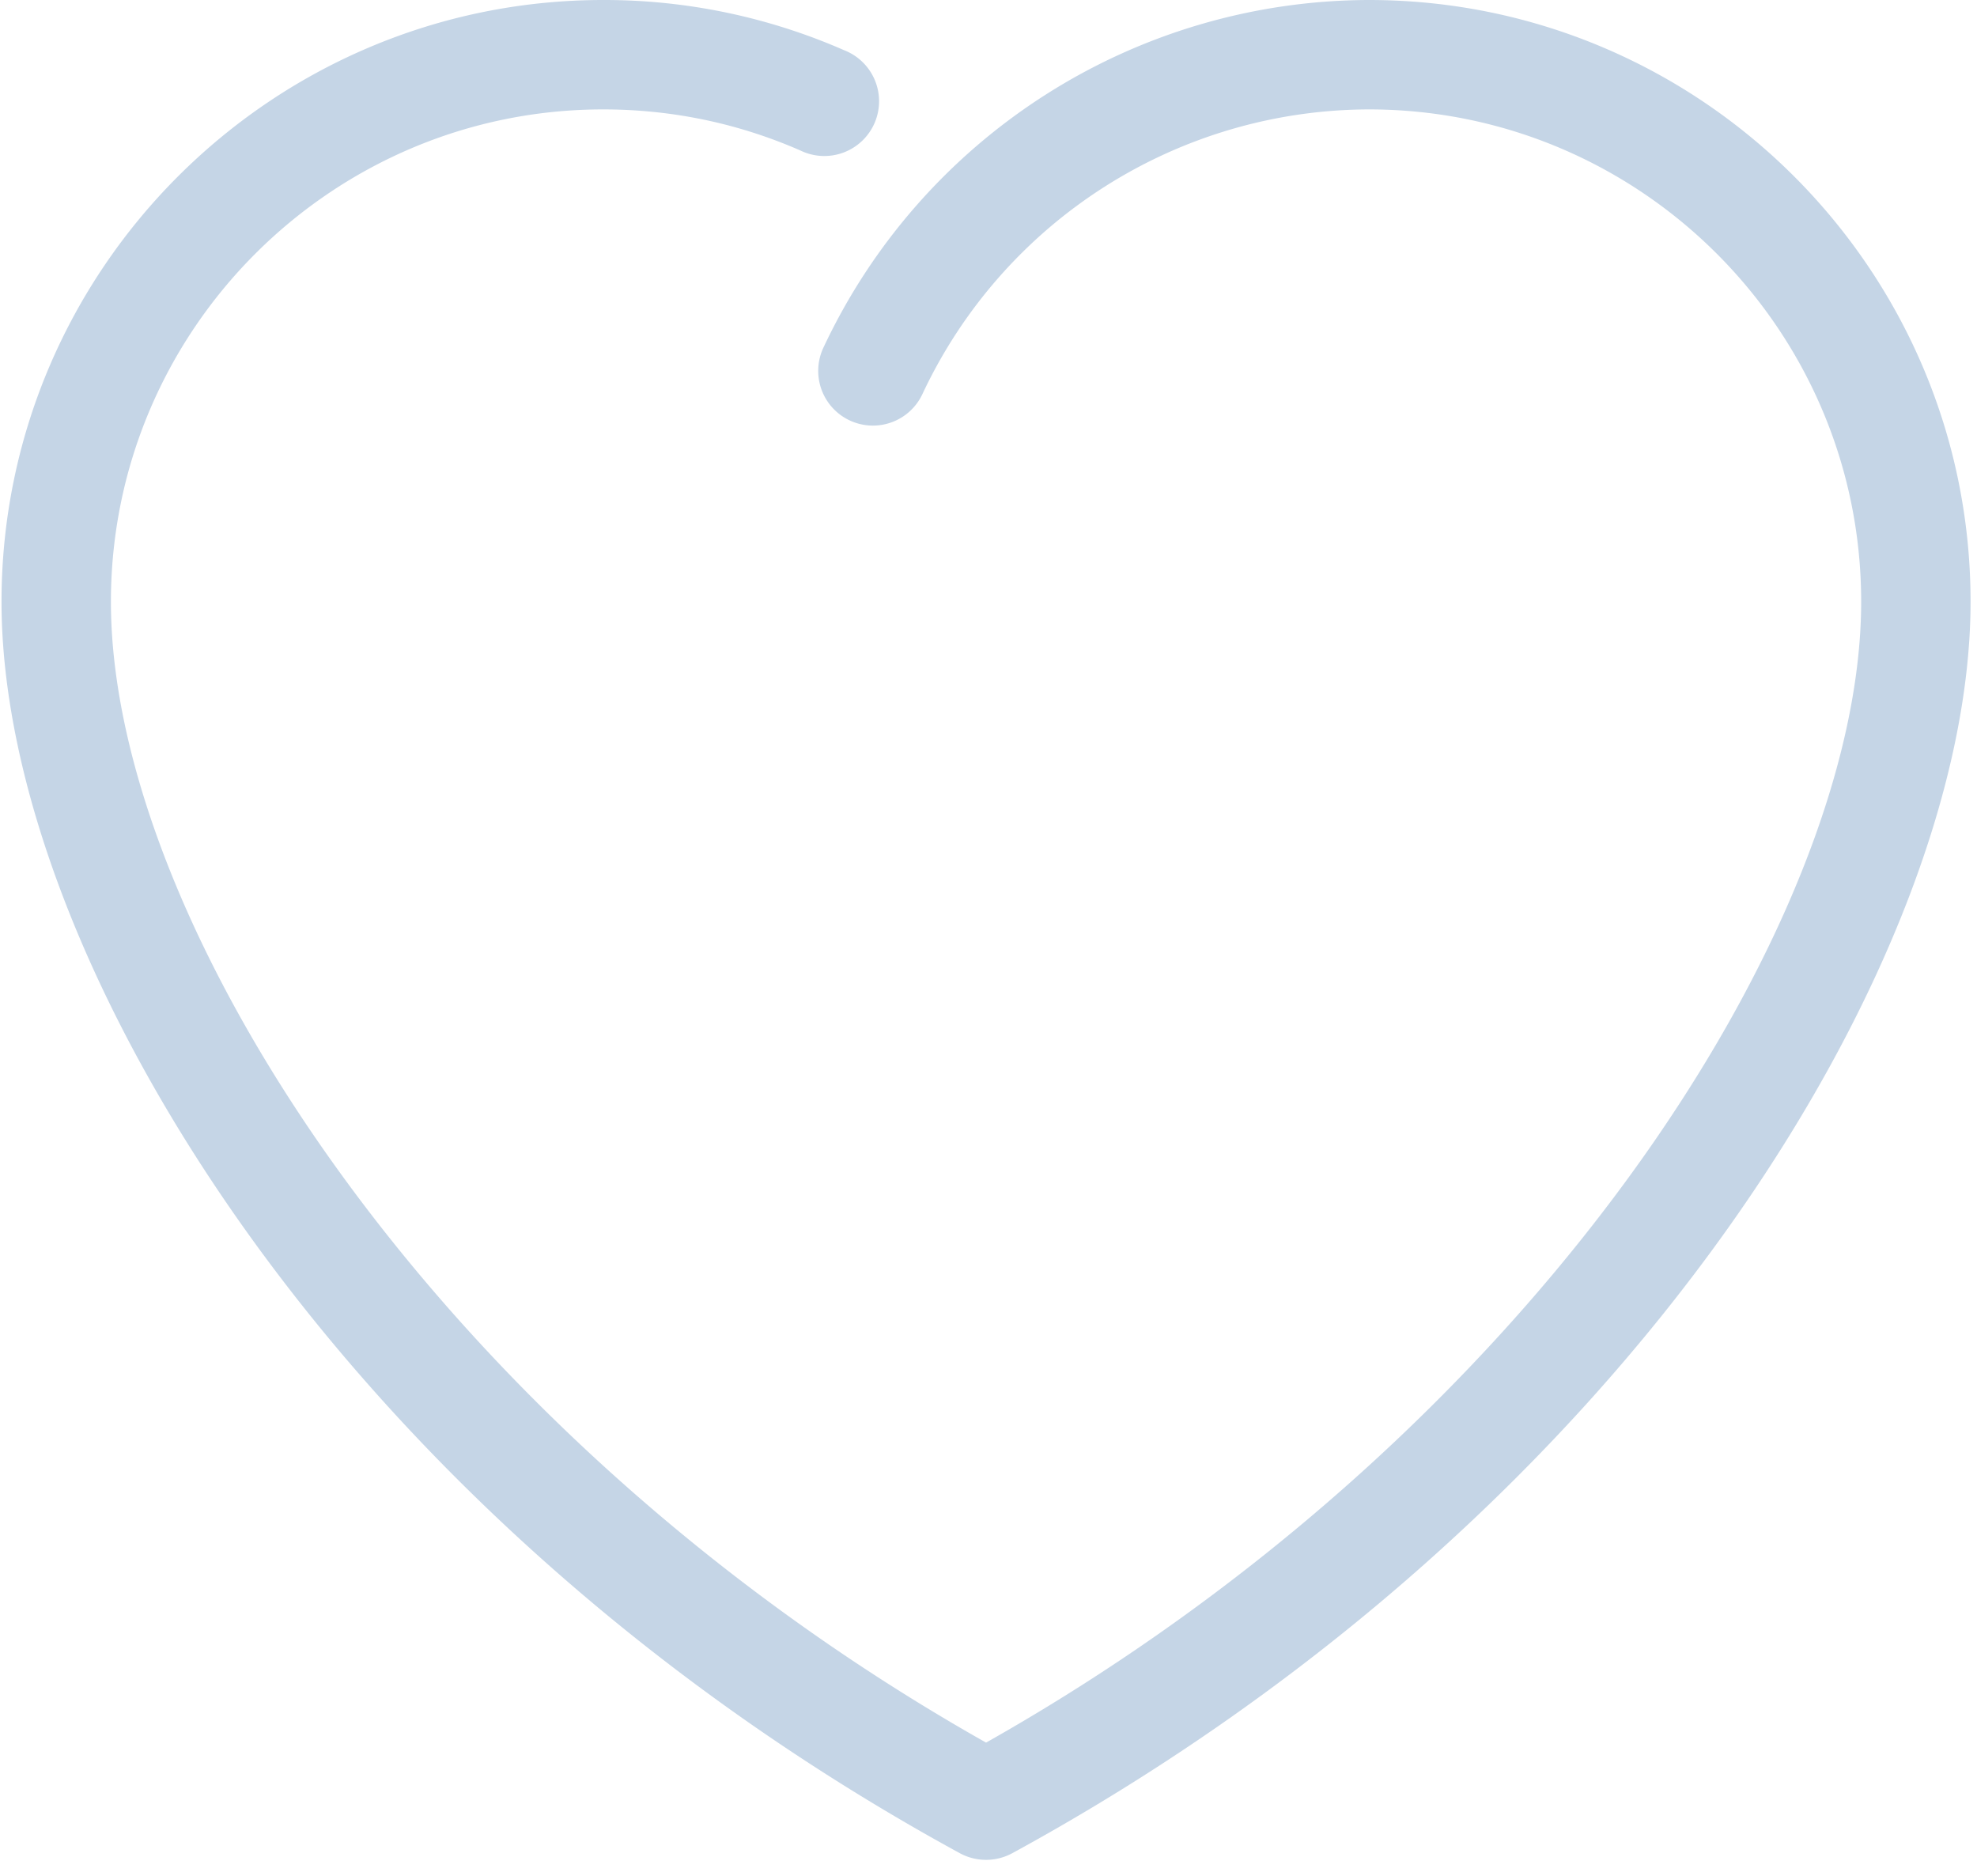 <svg xmlns="http://www.w3.org/2000/svg" width="39" height="37" viewBox="0 0 39 37"><g><g><path fill="#c5d5e6" d="M18.935 36.554a1.086 1.086 0 0 0 1.033 0c12.28-6.699 18.905-17.718 18.905-24.685C38.873 5.324 33.55 0 27.004 0a11.914 11.914 0 0 0-10.762 6.86 1.078 1.078 0 1 0 1.955.912 9.751 9.751 0 0 1 8.807-5.614c5.355 0 9.711 4.356 9.711 9.71 0 6.335-6.445 16.401-17.263 22.504C8.632 28.269 2.188 18.204 2.188 11.869c0-5.355 4.357-9.711 9.71-9.711 1.353 0 2.66.272 3.89.81A1.08 1.08 0 1 0 16.651.99 11.785 11.785 0 0 0 11.899 0C5.355 0 .03 5.324.03 11.869c0 6.967 6.626 17.986 18.905 24.685z"/></g></g></svg>